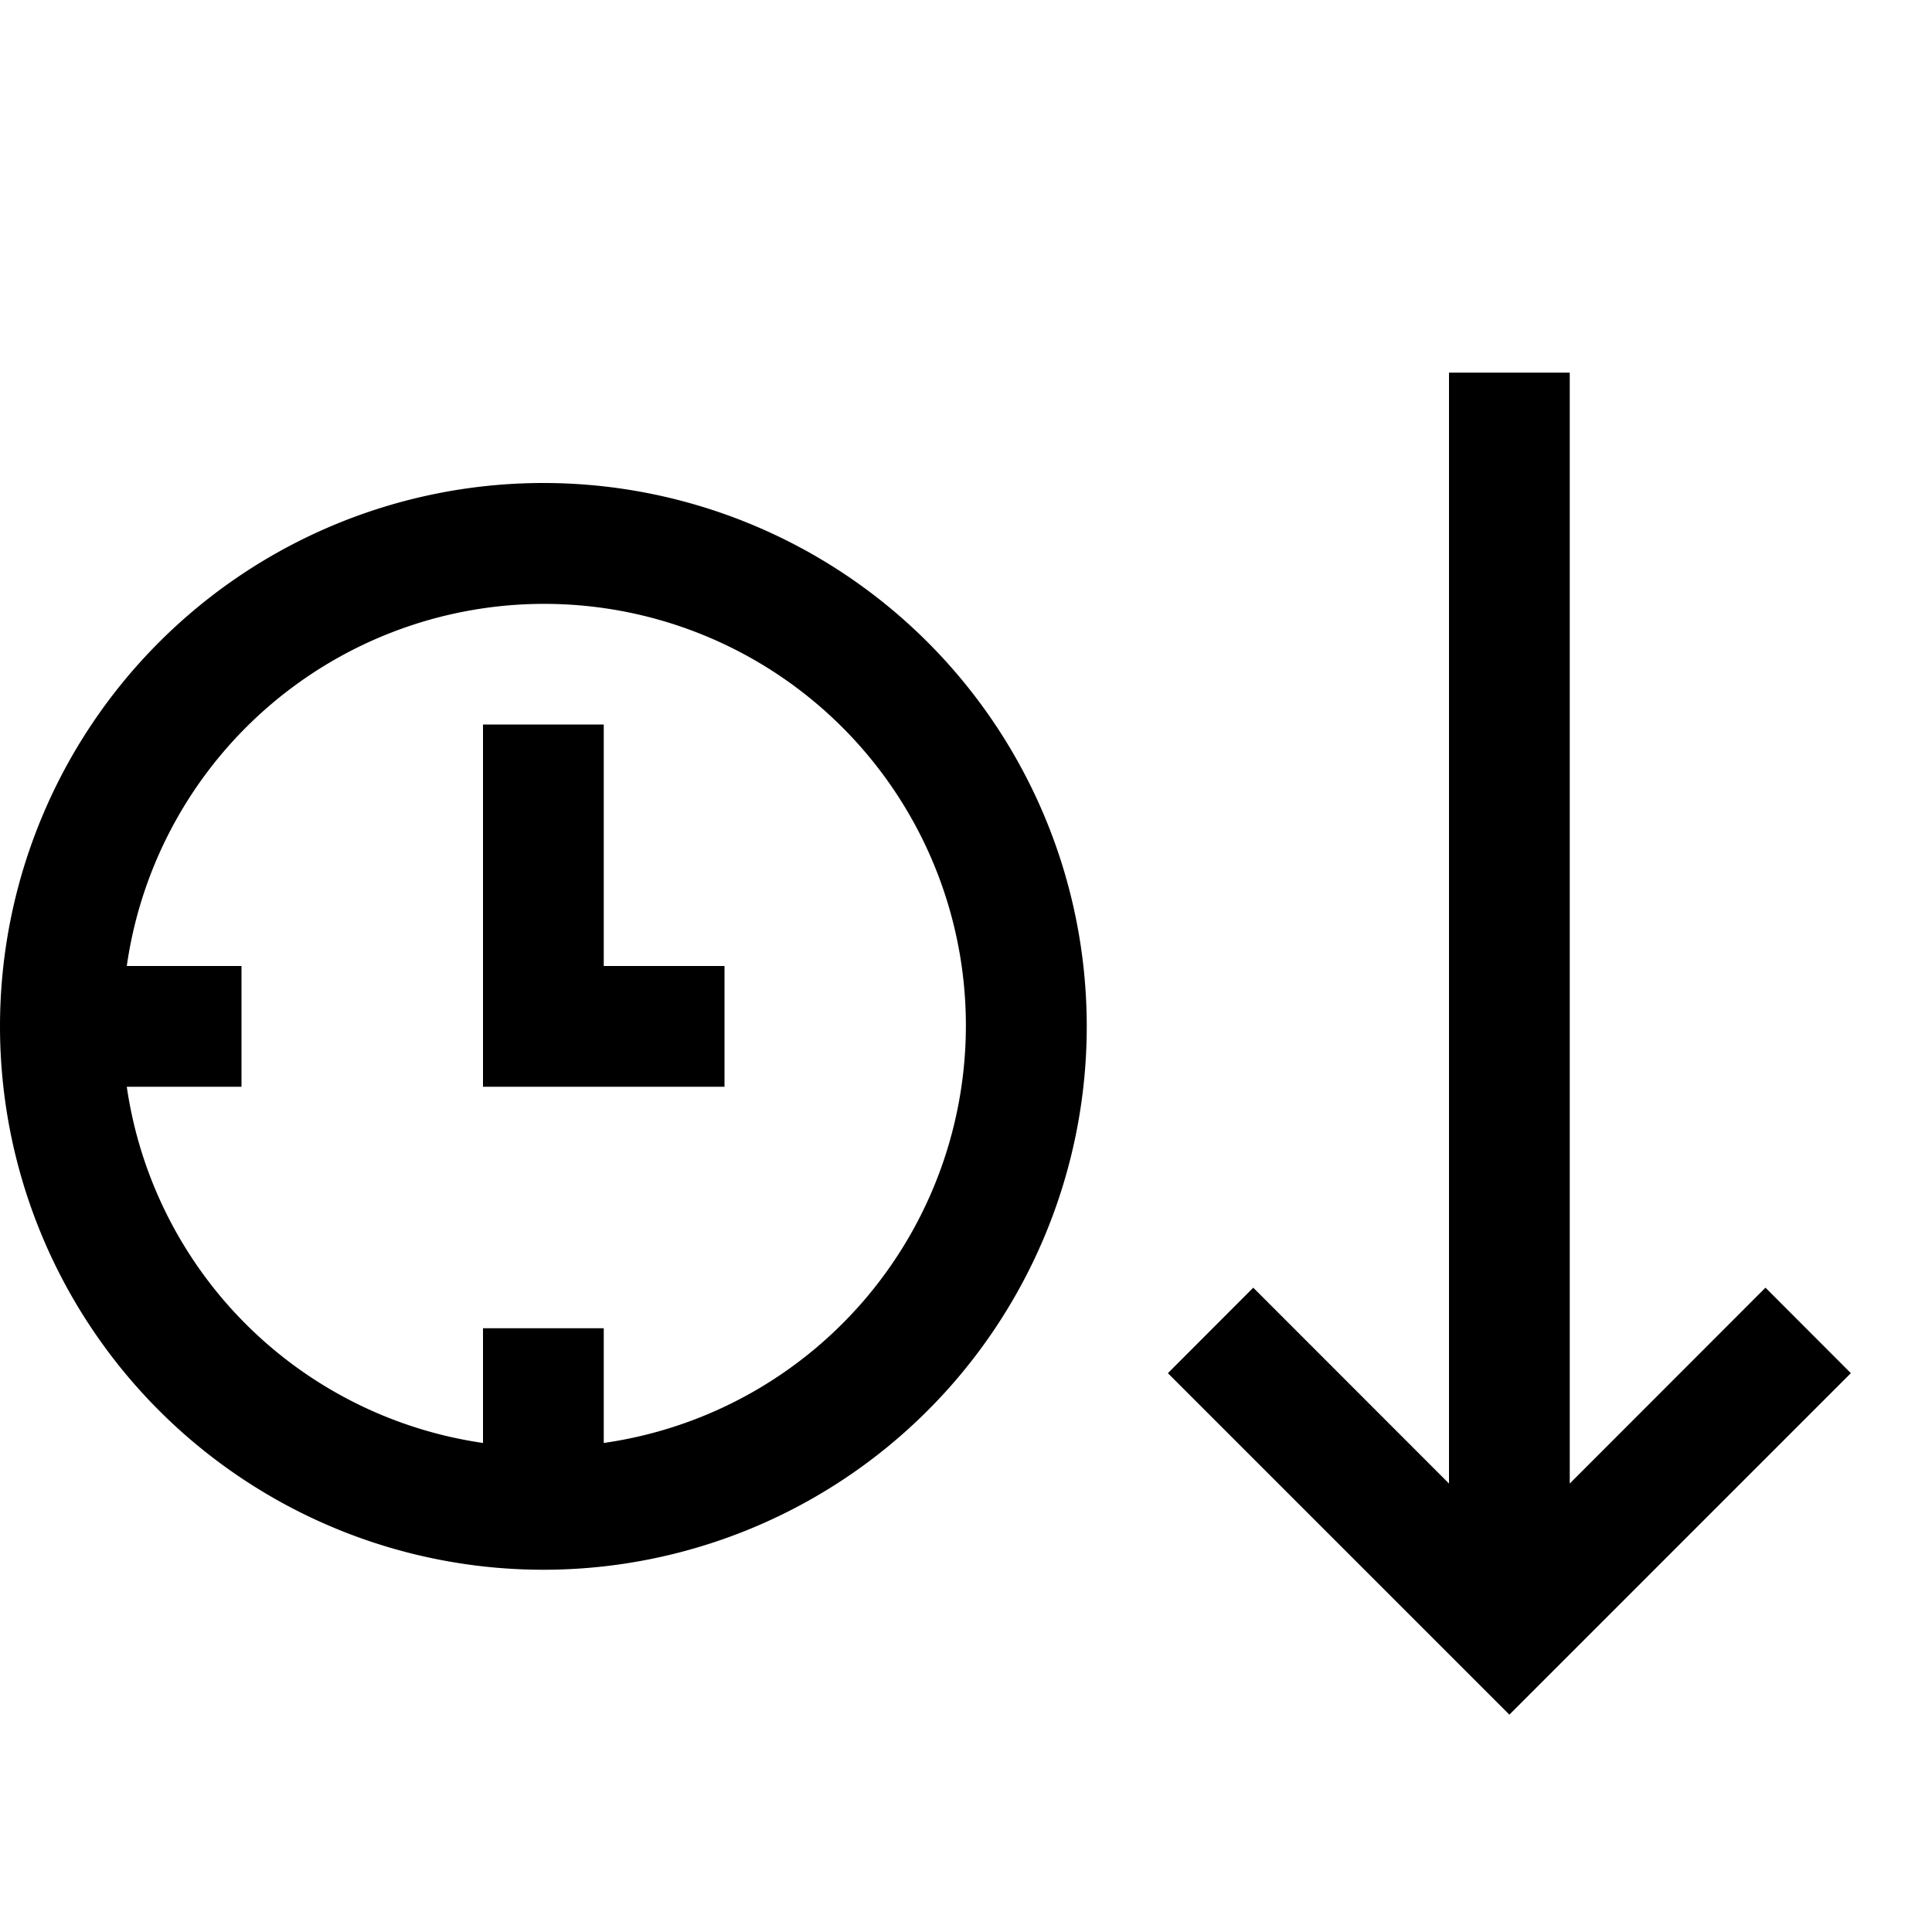 <svg xmlns="http://www.w3.org/2000/svg" viewBox="0 0 16 16"><path d="M4.5 4A4.5 4.5 0 109 8.5 4.5 4.5 0 004.5 4zm.5 7.95V11H4v.95A3.487 3.487 0 011.05 9H2V8h-.95A3.492 3.492 0 115 11.95zM5 8h1v1H4V6h1zm10.328 3.372L12.5 14.2l-2.828-2.828.707-.708L12 12.286v-9.2h1v9.2l1.621-1.622z"/></svg>
